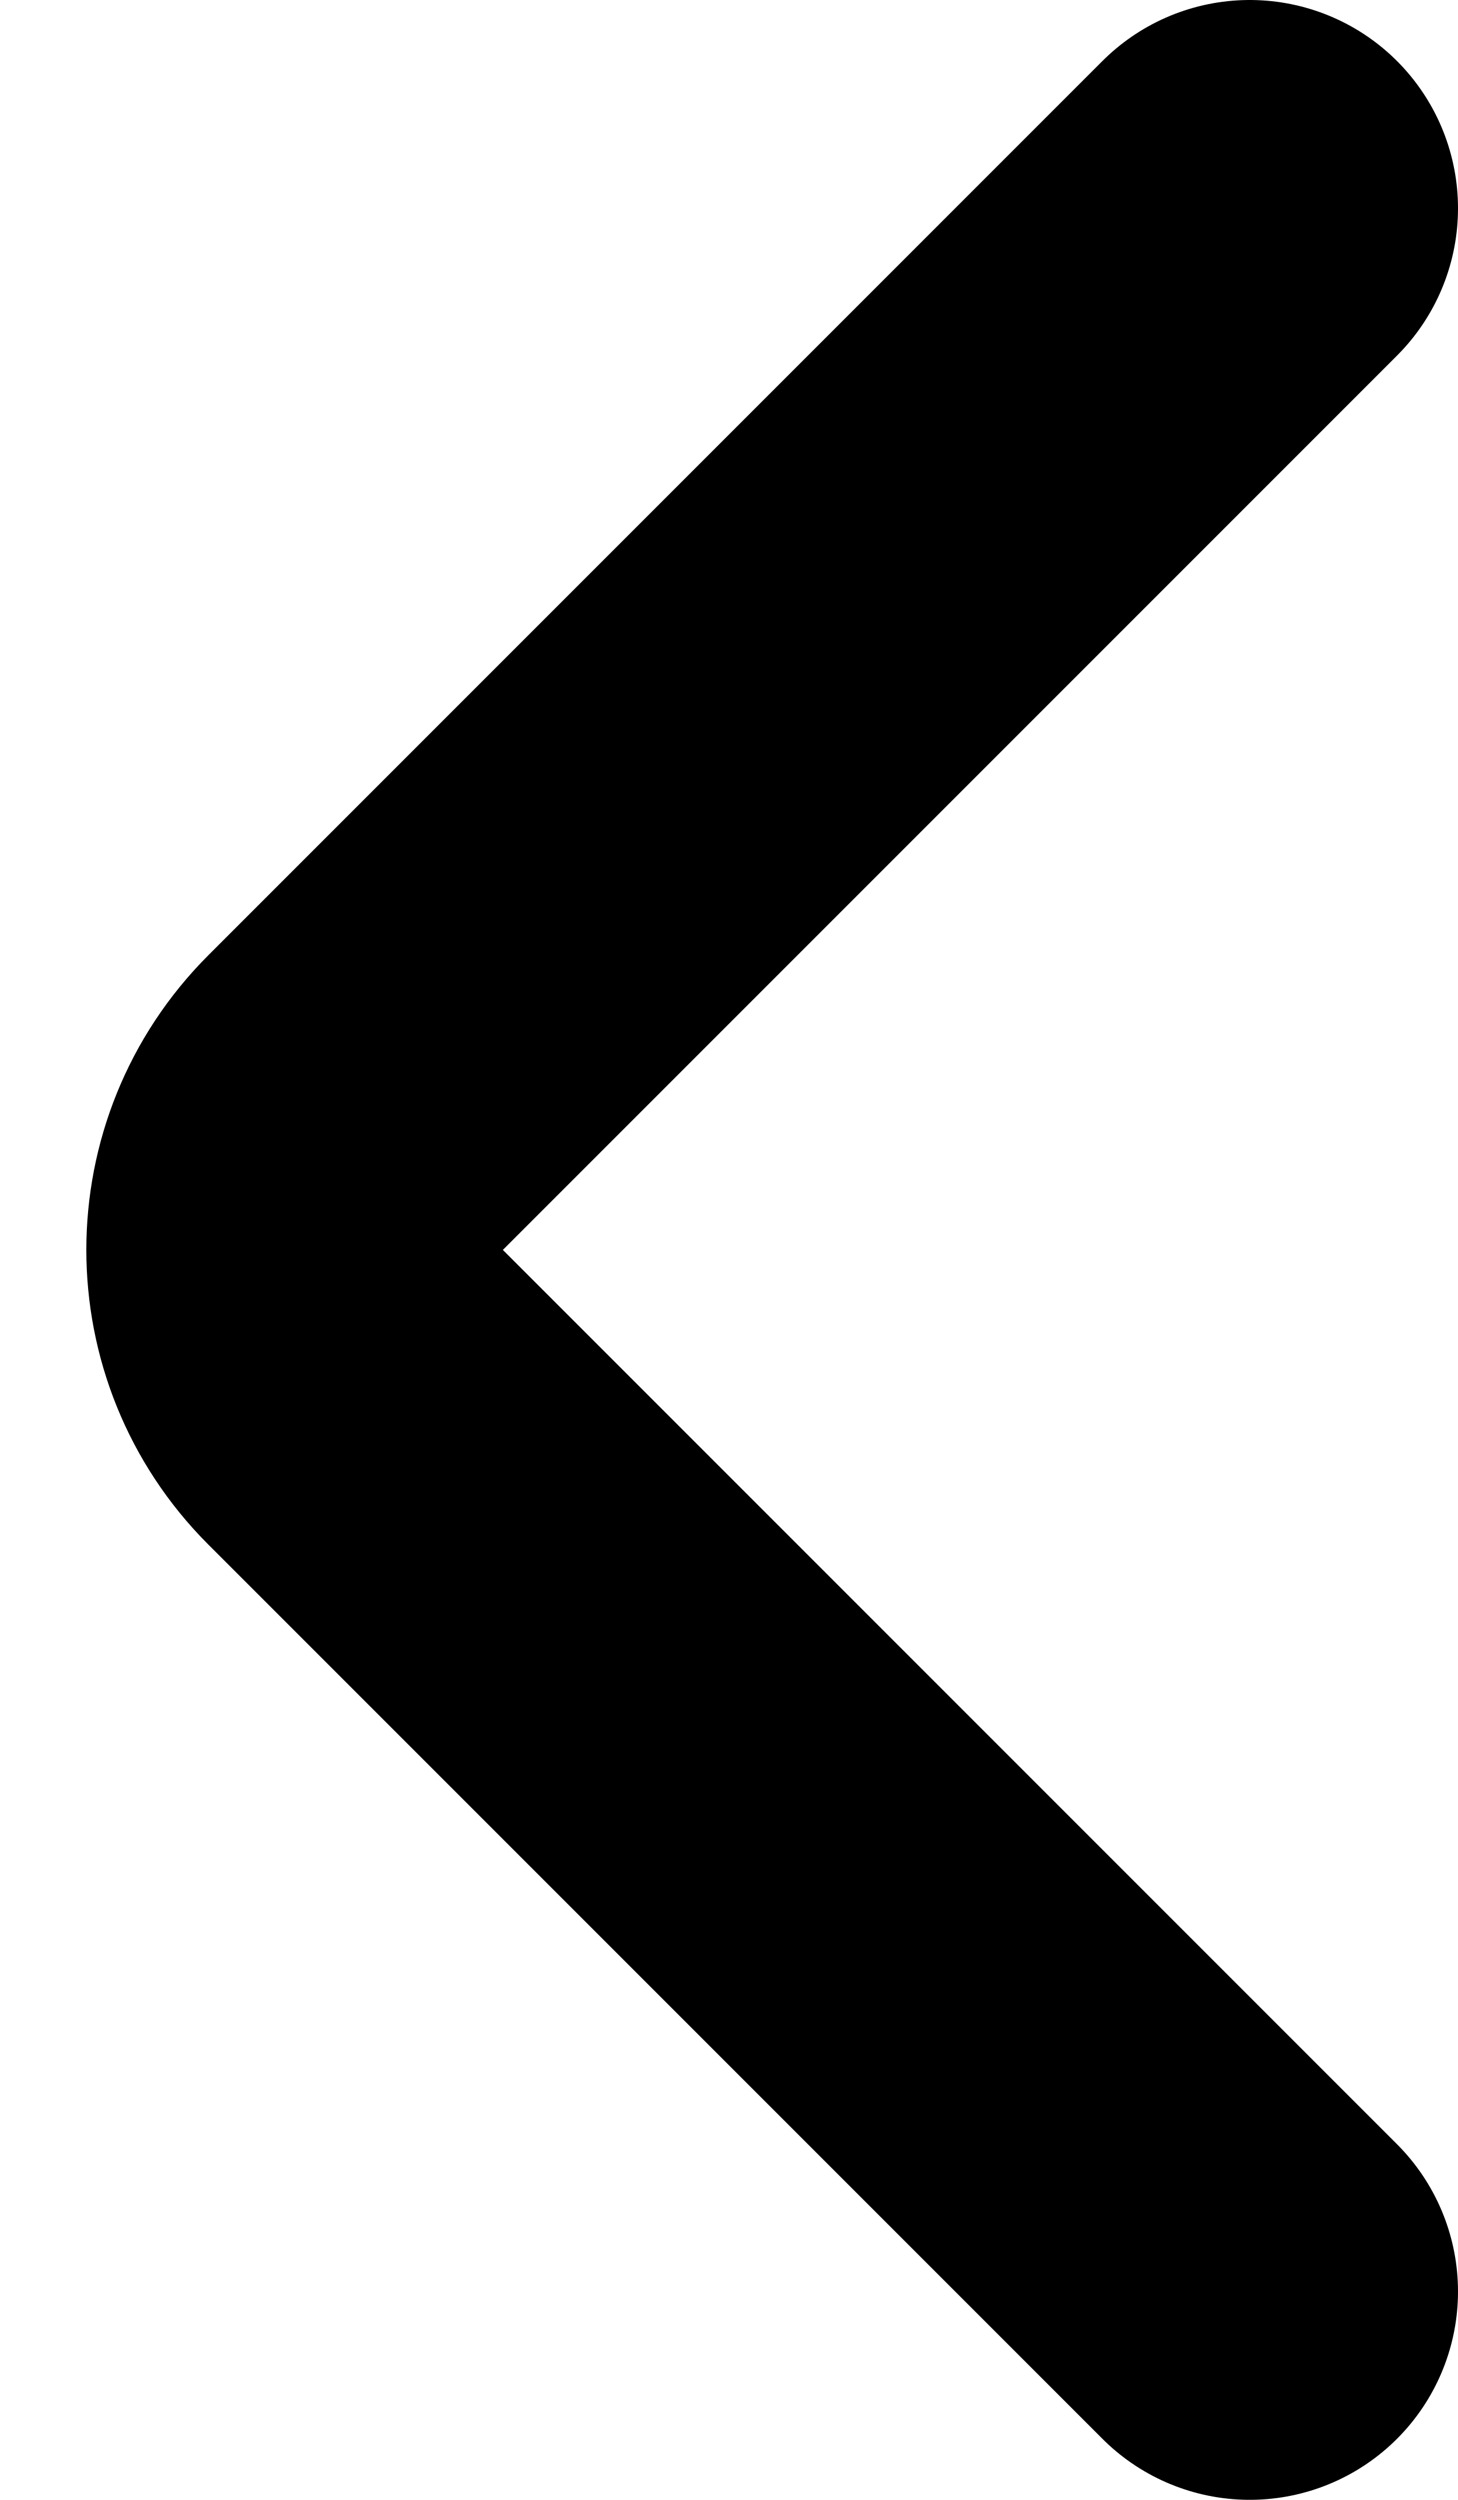 <svg width="7" height="12" viewBox="0 0 7 12" fill="none" xmlns="http://www.w3.org/2000/svg">
<path d="M6 1L1.707 5.293C1.317 5.683 1.317 6.317 1.707 6.707L6 11" stroke="currentColor" stroke-width="2" stroke-linecap="round"/>
</svg>
